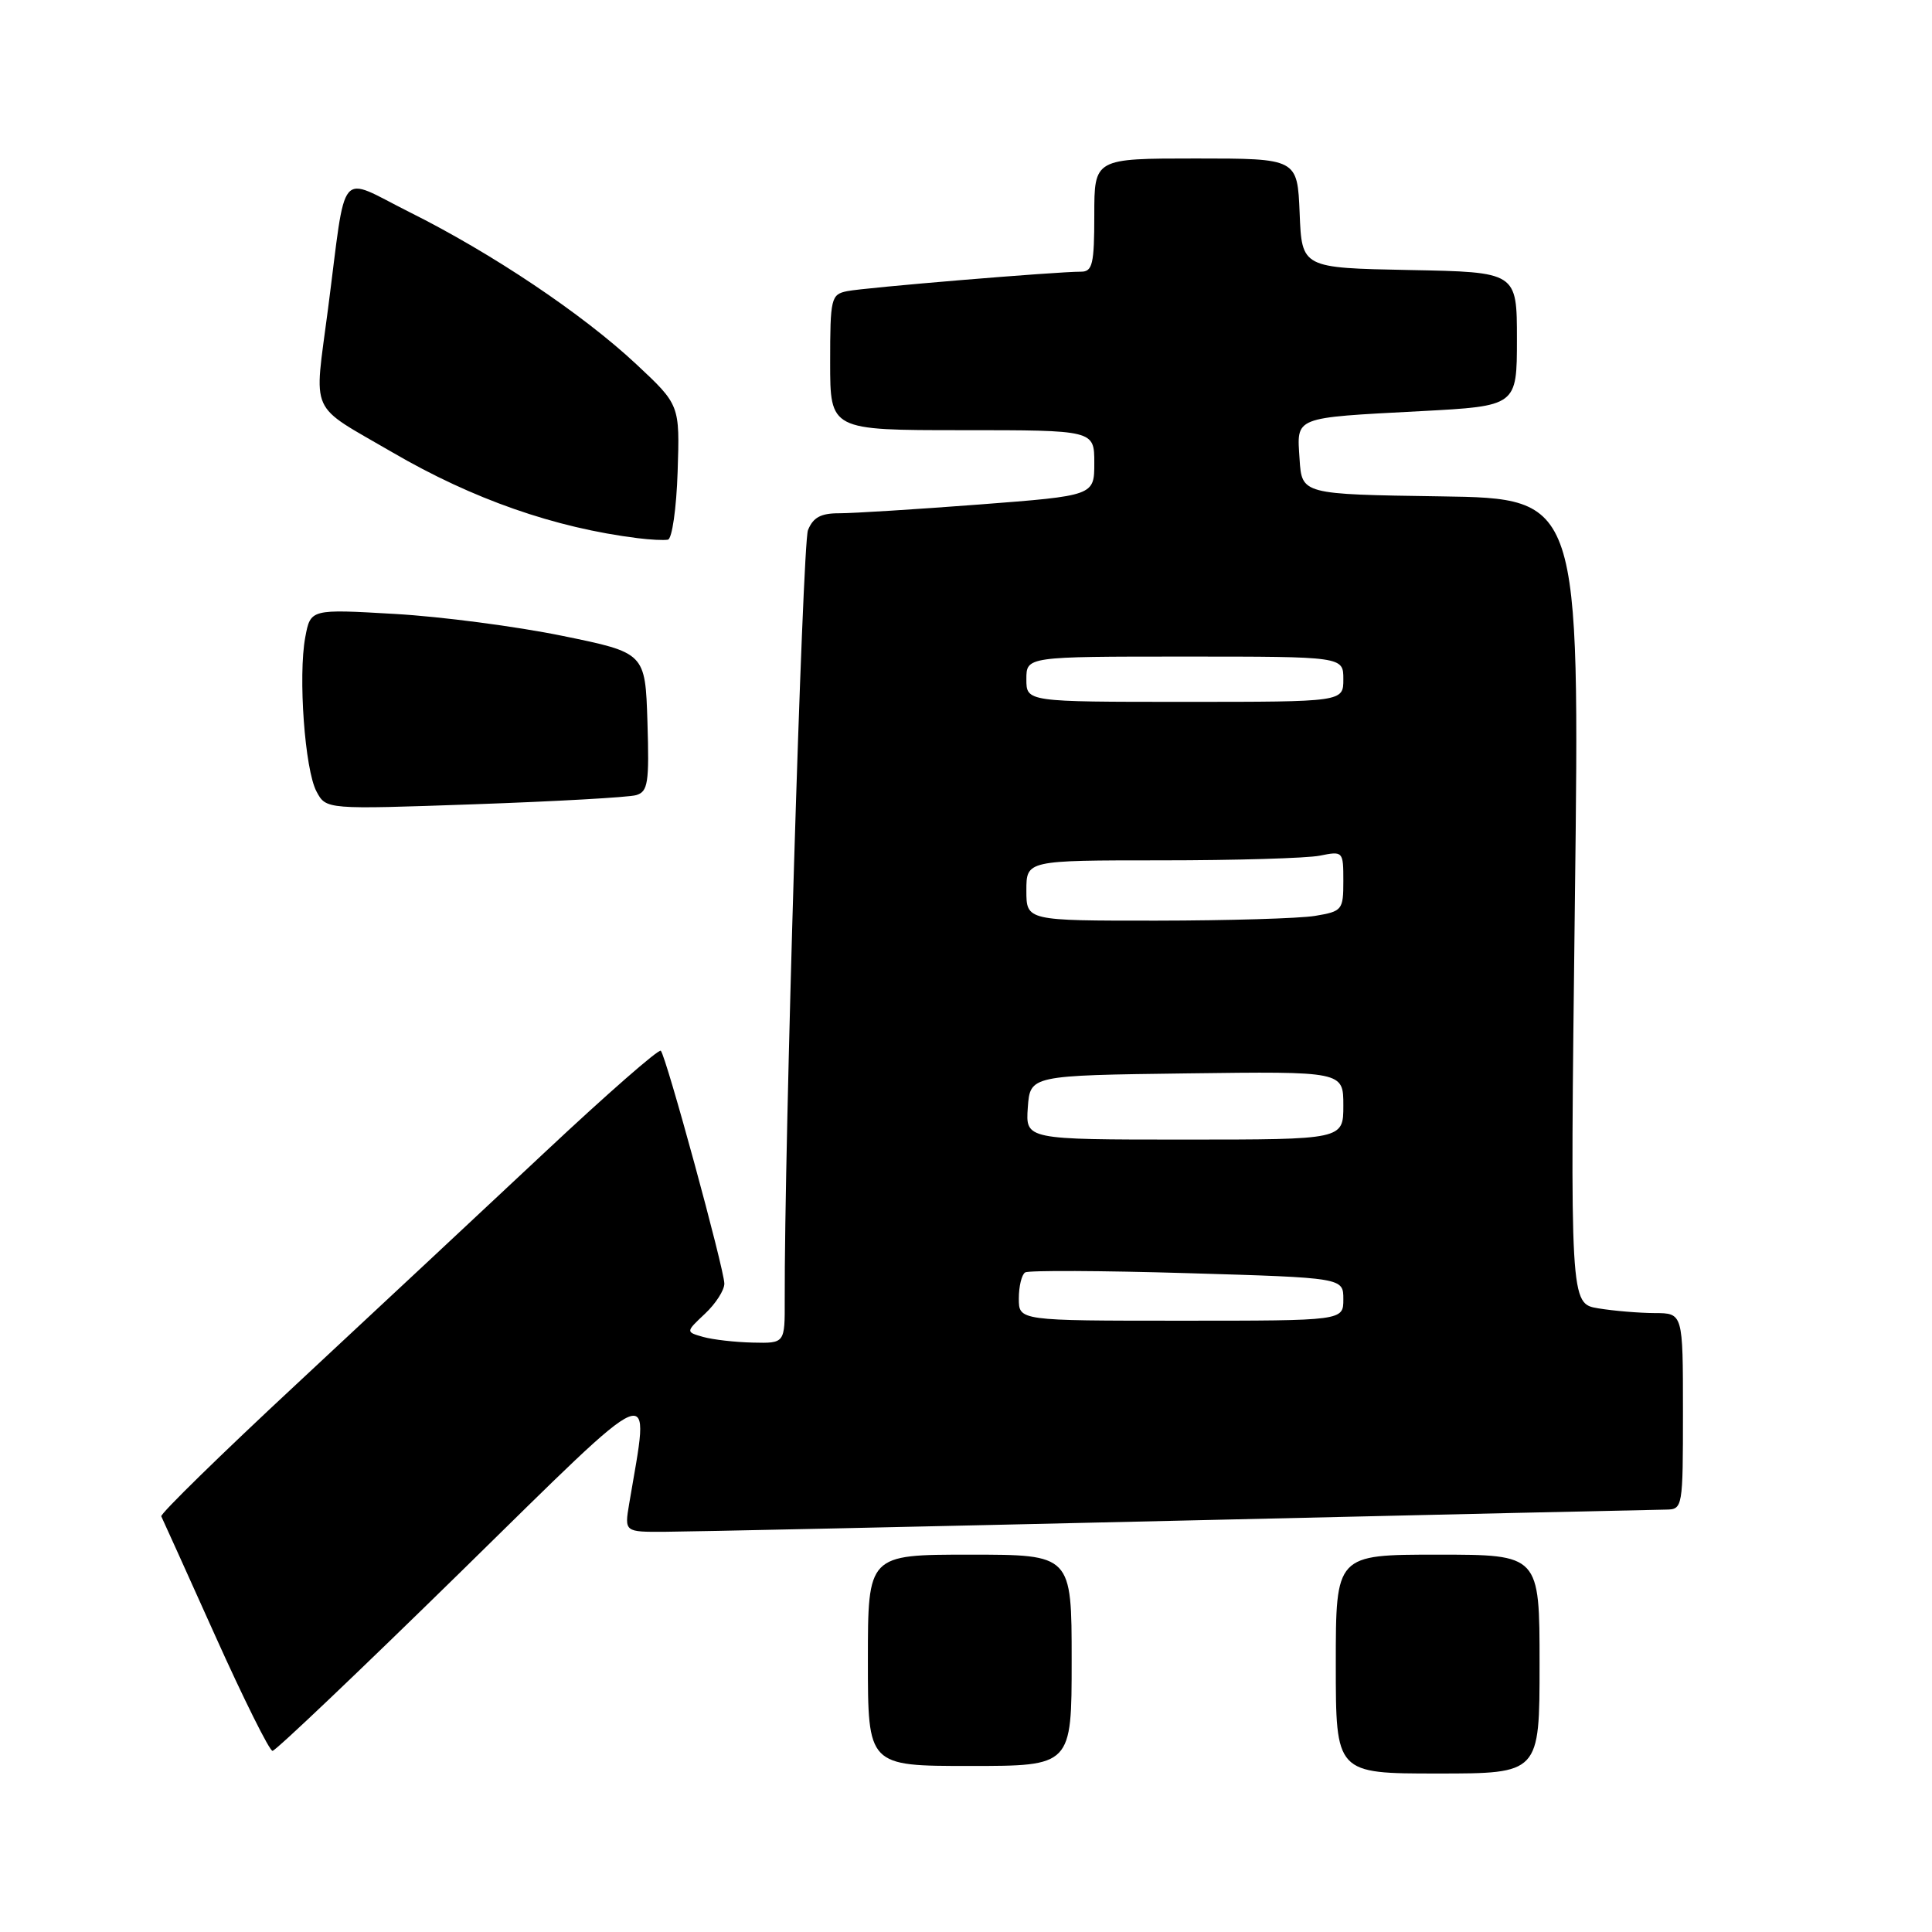 <?xml version="1.0" encoding="UTF-8" standalone="no"?>
<!DOCTYPE svg PUBLIC "-//W3C//DTD SVG 1.1//EN" "http://www.w3.org/Graphics/SVG/1.1/DTD/svg11.dtd" >
<svg xmlns="http://www.w3.org/2000/svg" xmlns:xlink="http://www.w3.org/1999/xlink" version="1.1" viewBox="0 0 256 256">
 <g >
 <path fill="currentColor"
d=" M 204.00 220.50 C 204.00 206.00 204.00 206.00 190.50 206.00 C 177.00 206.00 177.00 206.00 177.00 220.50 C 177.00 235.00 177.00 235.00 190.50 235.00 C 204.00 235.00 204.00 235.00 204.00 220.50 Z  M 142.00 220.00 C 142.00 206.00 142.00 206.00 128.50 206.00 C 115.00 206.00 115.00 206.00 115.00 220.00 C 115.00 234.00 115.00 234.00 128.50 234.00 C 142.00 234.00 142.00 234.00 142.00 220.00 Z  M 61.08 208.25 C 87.78 182.08 86.14 182.75 83.37 199.25 C 82.74 203.00 82.74 203.00 88.12 202.97 C 91.08 202.96 121.62 202.30 156.00 201.50 C 190.38 200.70 219.51 200.04 220.75 200.03 C 222.97 200.00 223.00 199.81 223.00 187.00 C 223.00 174.00 223.00 174.00 219.25 173.99 C 217.19 173.98 213.82 173.70 211.77 173.36 C 208.04 172.74 208.04 172.74 208.68 119.40 C 209.33 66.05 209.33 66.05 190.91 65.77 C 172.50 65.50 172.50 65.50 172.20 60.83 C 171.83 55.16 171.27 55.38 188.25 54.48 C 201.00 53.80 201.00 53.80 201.00 44.93 C 201.00 36.05 201.00 36.05 186.75 35.78 C 172.50 35.50 172.50 35.50 172.21 28.25 C 171.91 21.00 171.91 21.00 158.46 21.00 C 145.00 21.00 145.00 21.00 145.00 28.50 C 145.00 34.98 144.76 36.00 143.25 36.00 C 140.01 35.99 114.52 38.11 112.25 38.58 C 110.12 39.01 110.00 39.51 110.00 48.02 C 110.00 57.00 110.00 57.00 127.50 57.00 C 145.00 57.00 145.00 57.00 145.00 61.34 C 145.00 65.68 145.00 65.68 129.75 66.85 C 121.36 67.49 113.03 68.01 111.23 68.01 C 108.76 68.00 107.74 68.56 107.06 70.25 C 106.33 72.10 103.91 152.08 103.98 172.25 C 104.00 178.00 104.00 178.00 99.75 177.90 C 97.41 177.85 94.45 177.51 93.17 177.15 C 90.85 176.49 90.85 176.49 93.42 174.07 C 94.84 172.74 95.99 170.94 95.98 170.08 C 95.96 168.16 88.26 139.93 87.56 139.23 C 87.29 138.96 80.41 144.98 72.26 152.62 C 64.12 160.25 49.27 174.11 39.27 183.42 C 29.27 192.72 21.22 200.60 21.37 200.92 C 21.53 201.24 24.75 208.36 28.52 216.75 C 32.29 225.14 35.71 232.00 36.11 232.00 C 36.52 232.00 47.75 221.31 61.08 208.25 Z  M 84.29 105.36 C 85.86 104.90 86.04 103.76 85.79 95.67 C 85.50 86.50 85.50 86.50 74.50 84.25 C 68.45 83.01 58.47 81.70 52.32 81.35 C 41.15 80.70 41.15 80.70 40.45 84.43 C 39.49 89.56 40.39 102.00 41.94 104.88 C 43.21 107.26 43.21 107.26 62.85 106.57 C 73.66 106.19 83.30 105.65 84.29 105.36 Z  M 89.79 62.50 C 90.08 53.65 90.08 53.65 84.29 48.24 C 77.18 41.60 65.21 33.57 54.27 28.11 C 44.64 23.30 45.96 21.74 43.46 40.96 C 41.61 55.27 40.76 53.39 52.00 59.94 C 62.64 66.14 73.50 69.94 84.50 71.31 C 86.15 71.52 87.95 71.61 88.50 71.51 C 89.05 71.42 89.63 67.38 89.79 62.50 Z  M 135.00 172.06 C 135.00 170.44 135.38 168.89 135.84 168.60 C 136.30 168.32 145.97 168.36 157.34 168.70 C 178.00 169.31 178.00 169.31 178.00 172.16 C 178.00 175.00 178.00 175.00 156.50 175.00 C 135.00 175.00 135.00 175.00 135.00 172.06 Z  M 136.19 146.75 C 136.50 142.50 136.50 142.50 157.25 142.23 C 178.00 141.96 178.00 141.96 178.00 146.48 C 178.00 151.00 178.00 151.00 156.94 151.00 C 135.89 151.00 135.89 151.00 136.19 146.75 Z  M 136.00 118.00 C 136.00 114.00 136.00 114.00 153.88 114.00 C 163.71 114.00 173.16 113.72 174.88 113.38 C 177.96 112.76 178.00 112.80 178.00 116.74 C 178.00 120.58 177.85 120.76 174.25 121.36 C 172.19 121.70 162.74 121.98 153.25 121.99 C 136.00 122.00 136.00 122.00 136.00 118.00 Z  M 136.00 90.00 C 136.00 87.00 136.00 87.00 157.00 87.00 C 178.00 87.00 178.00 87.00 178.00 90.00 C 178.00 93.00 178.00 93.00 157.00 93.00 C 136.00 93.00 136.00 93.00 136.00 90.00 Z "/>
</g>
</svg>
